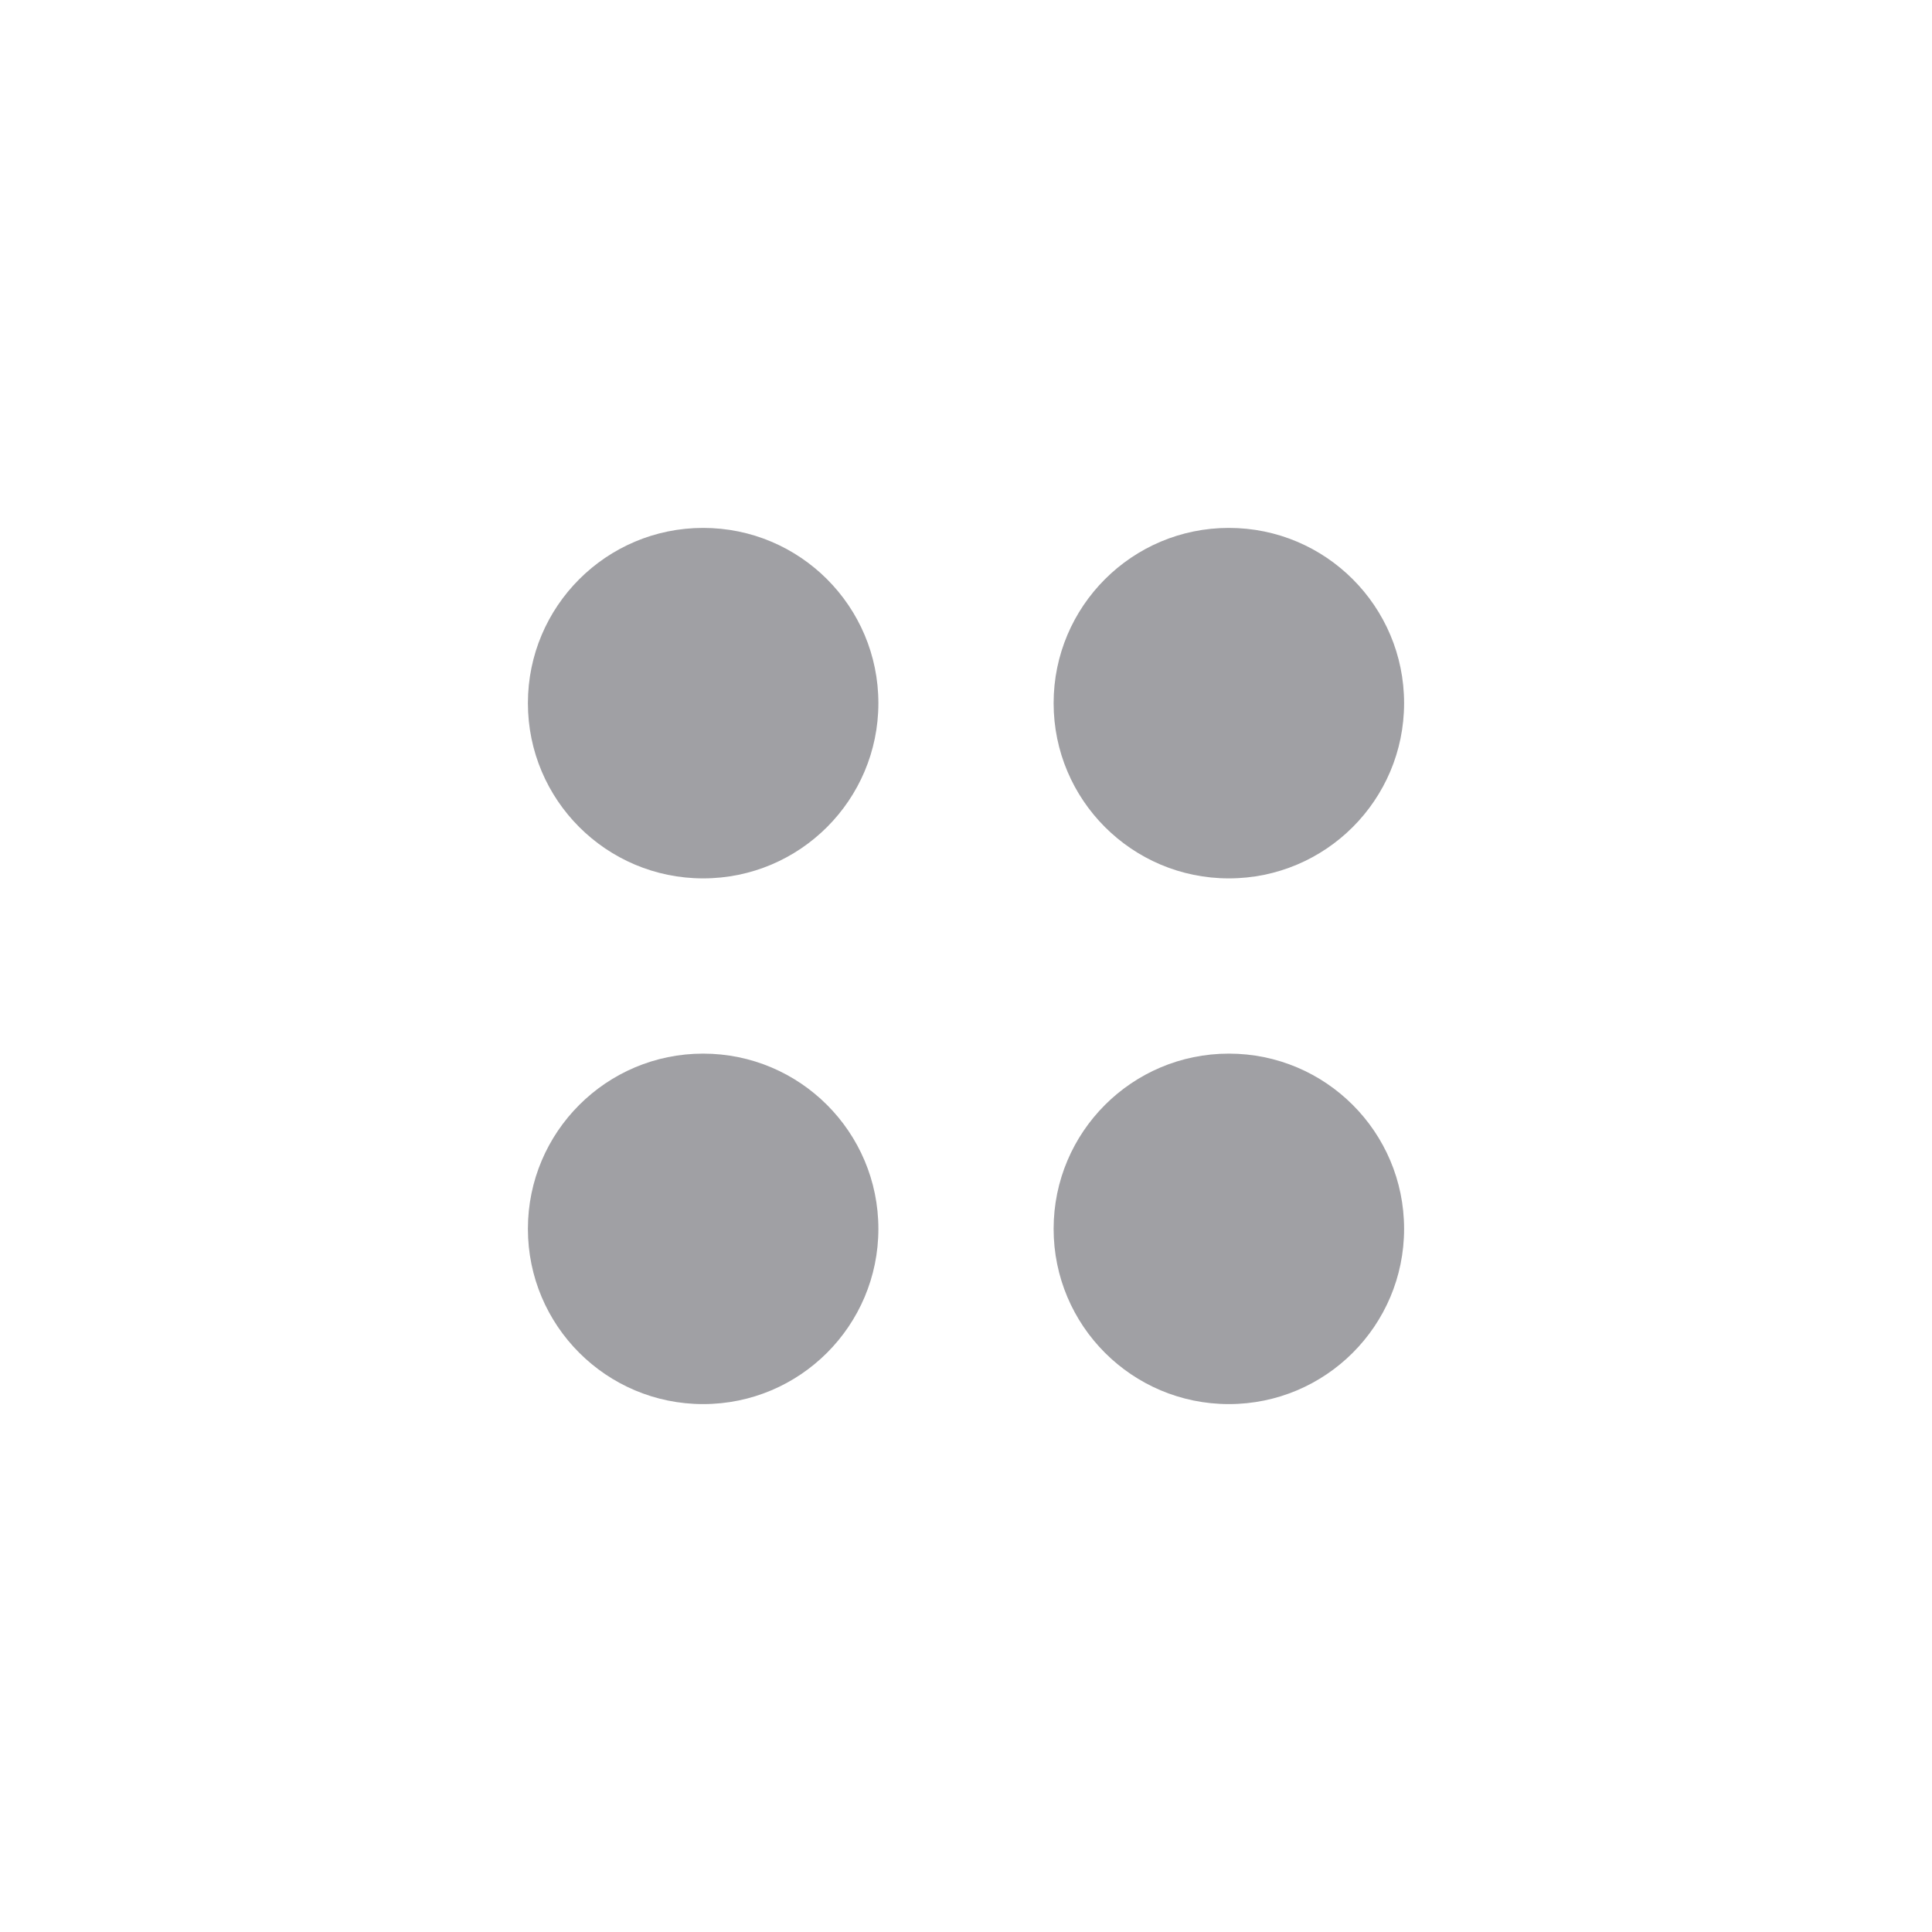 <?xml version="1.0" encoding="UTF-8"?>
<!-- Do not edit this file with editors other than diagrams.net -->
<!DOCTYPE svg PUBLIC "-//W3C//DTD SVG 1.1//EN" "http://www.w3.org/Graphics/SVG/1.1/DTD/svg11.dtd">
<svg xmlns="http://www.w3.org/2000/svg" xmlns:xlink="http://www.w3.org/1999/xlink" version="1.1" width="441px" height="441px" viewBox="-0.5 -0.5 441 441" content="&lt;mxfile host=&quot;Electron&quot; modified=&quot;2023-05-31T10:44:27.169Z&quot; agent=&quot;5.0 (X11; Linux x86_64) AppleWebKit/537.36 (KHTML, like Gecko) draw.io/16.5.1 Chrome/96.0.466.110 Electron/16.0.7 Safari/537.36&quot; etag=&quot;lkHsEC-rrpRN7cceTEi_&quot; version=&quot;16.5.1&quot; type=&quot;device&quot;&gt;&lt;diagram id=&quot;dh_3jBBWpHTzocxYmj1P&quot; name=&quot;Страница 1&quot;&gt;3ZhBT8MgFMc/TY8mFLqtXjd1evCgO6gnQ1ZWyGhpGFs7P73Ugls7TTQq1KY9wP+9Au8HeRQCNMuqucQFvRUJ4QEESRWgiwDCMIQwqF+Q7BslBqARUskS43QQFuyFGNG6bVlCNi1HJQRXrGiLS5HnZKlaGpZSlG23leDtXguckhNhscT8VH1giaKNimwUtX5NWEpVx5Bh62uEDcWJKI8kdBmgmRRCNaWsmhFes7NYmu+uPrG+j0uSXH3lg3Q+2T6vd/HL431Cz/EKlICcjZpWdphvTbxmsGpvAehWNGtdmZaUKbIo8LK2lHq6tUZVxnUt1EW8KZoJWLGK6E6nK8b5THAhtZaLvG5io6RYk454GokJbkekItWRZCKbE5ERJffaxVhRbCibVYYs9fIwZ9aFHk2X1bBZJel7yweSumBgfgNs7ApsABEG+on+kO4I9IxuGA103UaRb7JDyQjdNeuSrJrf0Ke7qVAgfMrW5T5/Tm/Owv6APaH4AetPwY5hz8DCnqXaX6XrMtV+SBcNmS4Enuk628dc0O2mXO90e7SX/Qhs9y/BO9jxQMBOop7tZZOBgvW+jTk7jzkG6z0VnA8EbDfHxp652vuvfw+2+1fgHexQD2LewTo7iDnOsX8HVlcPF8BvtqNbdHT5Cg==&lt;/diagram&gt;&lt;/mxfile&gt;"><defs/><g><ellipse cx="40" cy="280" rx="40" ry="40" fill="none" stroke="none" pointer-events="all"/><ellipse cx="160" cy="280" rx="40" ry="40" fill="#a0a0a4" stroke="none" pointer-events="all"/><ellipse cx="40" cy="400" rx="40" ry="40" fill="none" stroke="none" pointer-events="all"/><ellipse cx="160" cy="400" rx="40" ry="40" fill="none" stroke="none" pointer-events="all"/><ellipse cx="280" cy="400" rx="40" ry="40" fill="none" stroke="none" pointer-events="all"/><ellipse cx="280" cy="280" rx="40" ry="40" fill="#a0a0a4" stroke="none" pointer-events="all"/><ellipse cx="280" cy="160" rx="40" ry="40" fill="#a0a0a4" stroke="none" pointer-events="all"/><ellipse cx="160" cy="160" rx="40" ry="40" fill="#a0a0a4" stroke="none" pointer-events="all"/><ellipse cx="40" cy="160" rx="40" ry="40" fill="none" stroke="none" pointer-events="all"/><ellipse cx="400" cy="400" rx="40" ry="40" fill="none" stroke="none" pointer-events="all"/><ellipse cx="400" cy="280" rx="40" ry="40" fill="none" stroke="none" pointer-events="all"/><ellipse cx="400" cy="160" rx="40" ry="40" fill="none" stroke="none" pointer-events="all"/><ellipse cx="40" cy="40" rx="40" ry="40" fill="none" stroke="none" pointer-events="all"/><ellipse cx="160" cy="40" rx="40" ry="40" fill="none" stroke="none" pointer-events="all"/><ellipse cx="280" cy="40" rx="40" ry="40" fill="none" stroke="none" pointer-events="all"/><ellipse cx="400" cy="40" rx="40" ry="40" fill="none" stroke="none" pointer-events="all"/></g></svg>